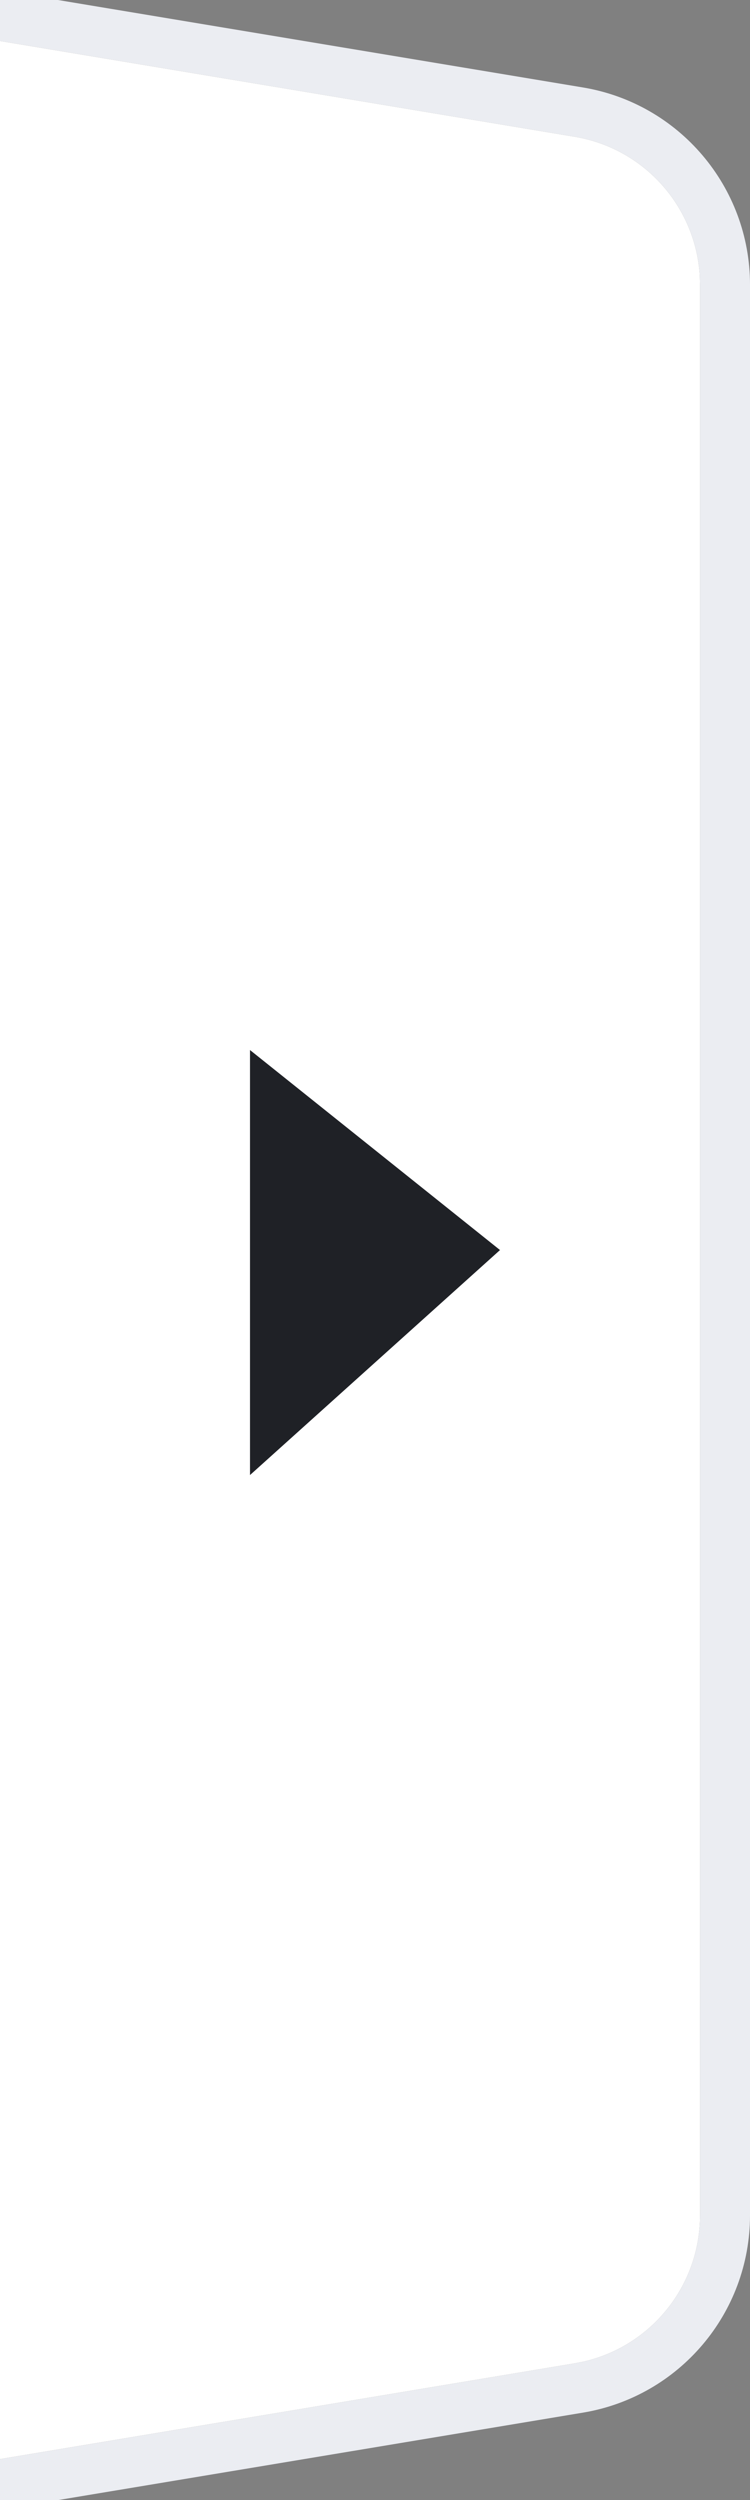 <svg xmlns="http://www.w3.org/2000/svg" xmlns:xlink="http://www.w3.org/1999/xlink" viewBox="0 0 15 50"
  id="icon-menu-retract">

  <rect x="0" y="0" width="15" height="50" fill="#808080" stroke="none"/>

  <g id="icon-menu-retract_菜单栏" stroke="none" stroke-width="1" fill="none" fill-rule="evenodd">
    <g id="icon-menu-retract_画板" transform="translate(-99, -80)">
      <g id="icon-menu-retract_编组备份-2" transform="translate(99, 79)">
        <path
          d="M0,0.807 L11.658,2.749 C13.586,3.07 15,4.739 15,6.694 L15,6.694 L15,45.306 C15,47.261 13.586,48.93 11.658,49.251 L11.658,49.251 L0,51.193 L0,50.18 L11.493,48.265 L11.672,48.23 C13.026,47.919 14,46.711 14,45.306 L14,45.306 L14,6.694 L13.995,6.512 C13.911,5.125 12.879,3.966 11.493,3.735 L11.493,3.735 L0,1.82 L0,0.807 Z"
          id="icon-menu-retract_形状结合" fill="#EBEDF2" fill-rule="nonzero"></path>
        <path
          d="M0,1.82 L11.493,3.735 C12.879,3.966 13.911,5.125 13.995,6.512 L14,6.694 L14,45.306 C14,46.711 13.026,47.919 11.672,48.23 L11.493,48.265 L0,50.18 L0,1.82 Z"
          id="icon-menu-retract_形状结合" fill="#FFFFFF" fill-rule="nonzero"></path>
        <polygon id="icon-menu-retract_路径-5" fill="#1F2126" points="5 22 5 30.5 10 26"></polygon>
      </g>
    </g>

  </g>
</svg>